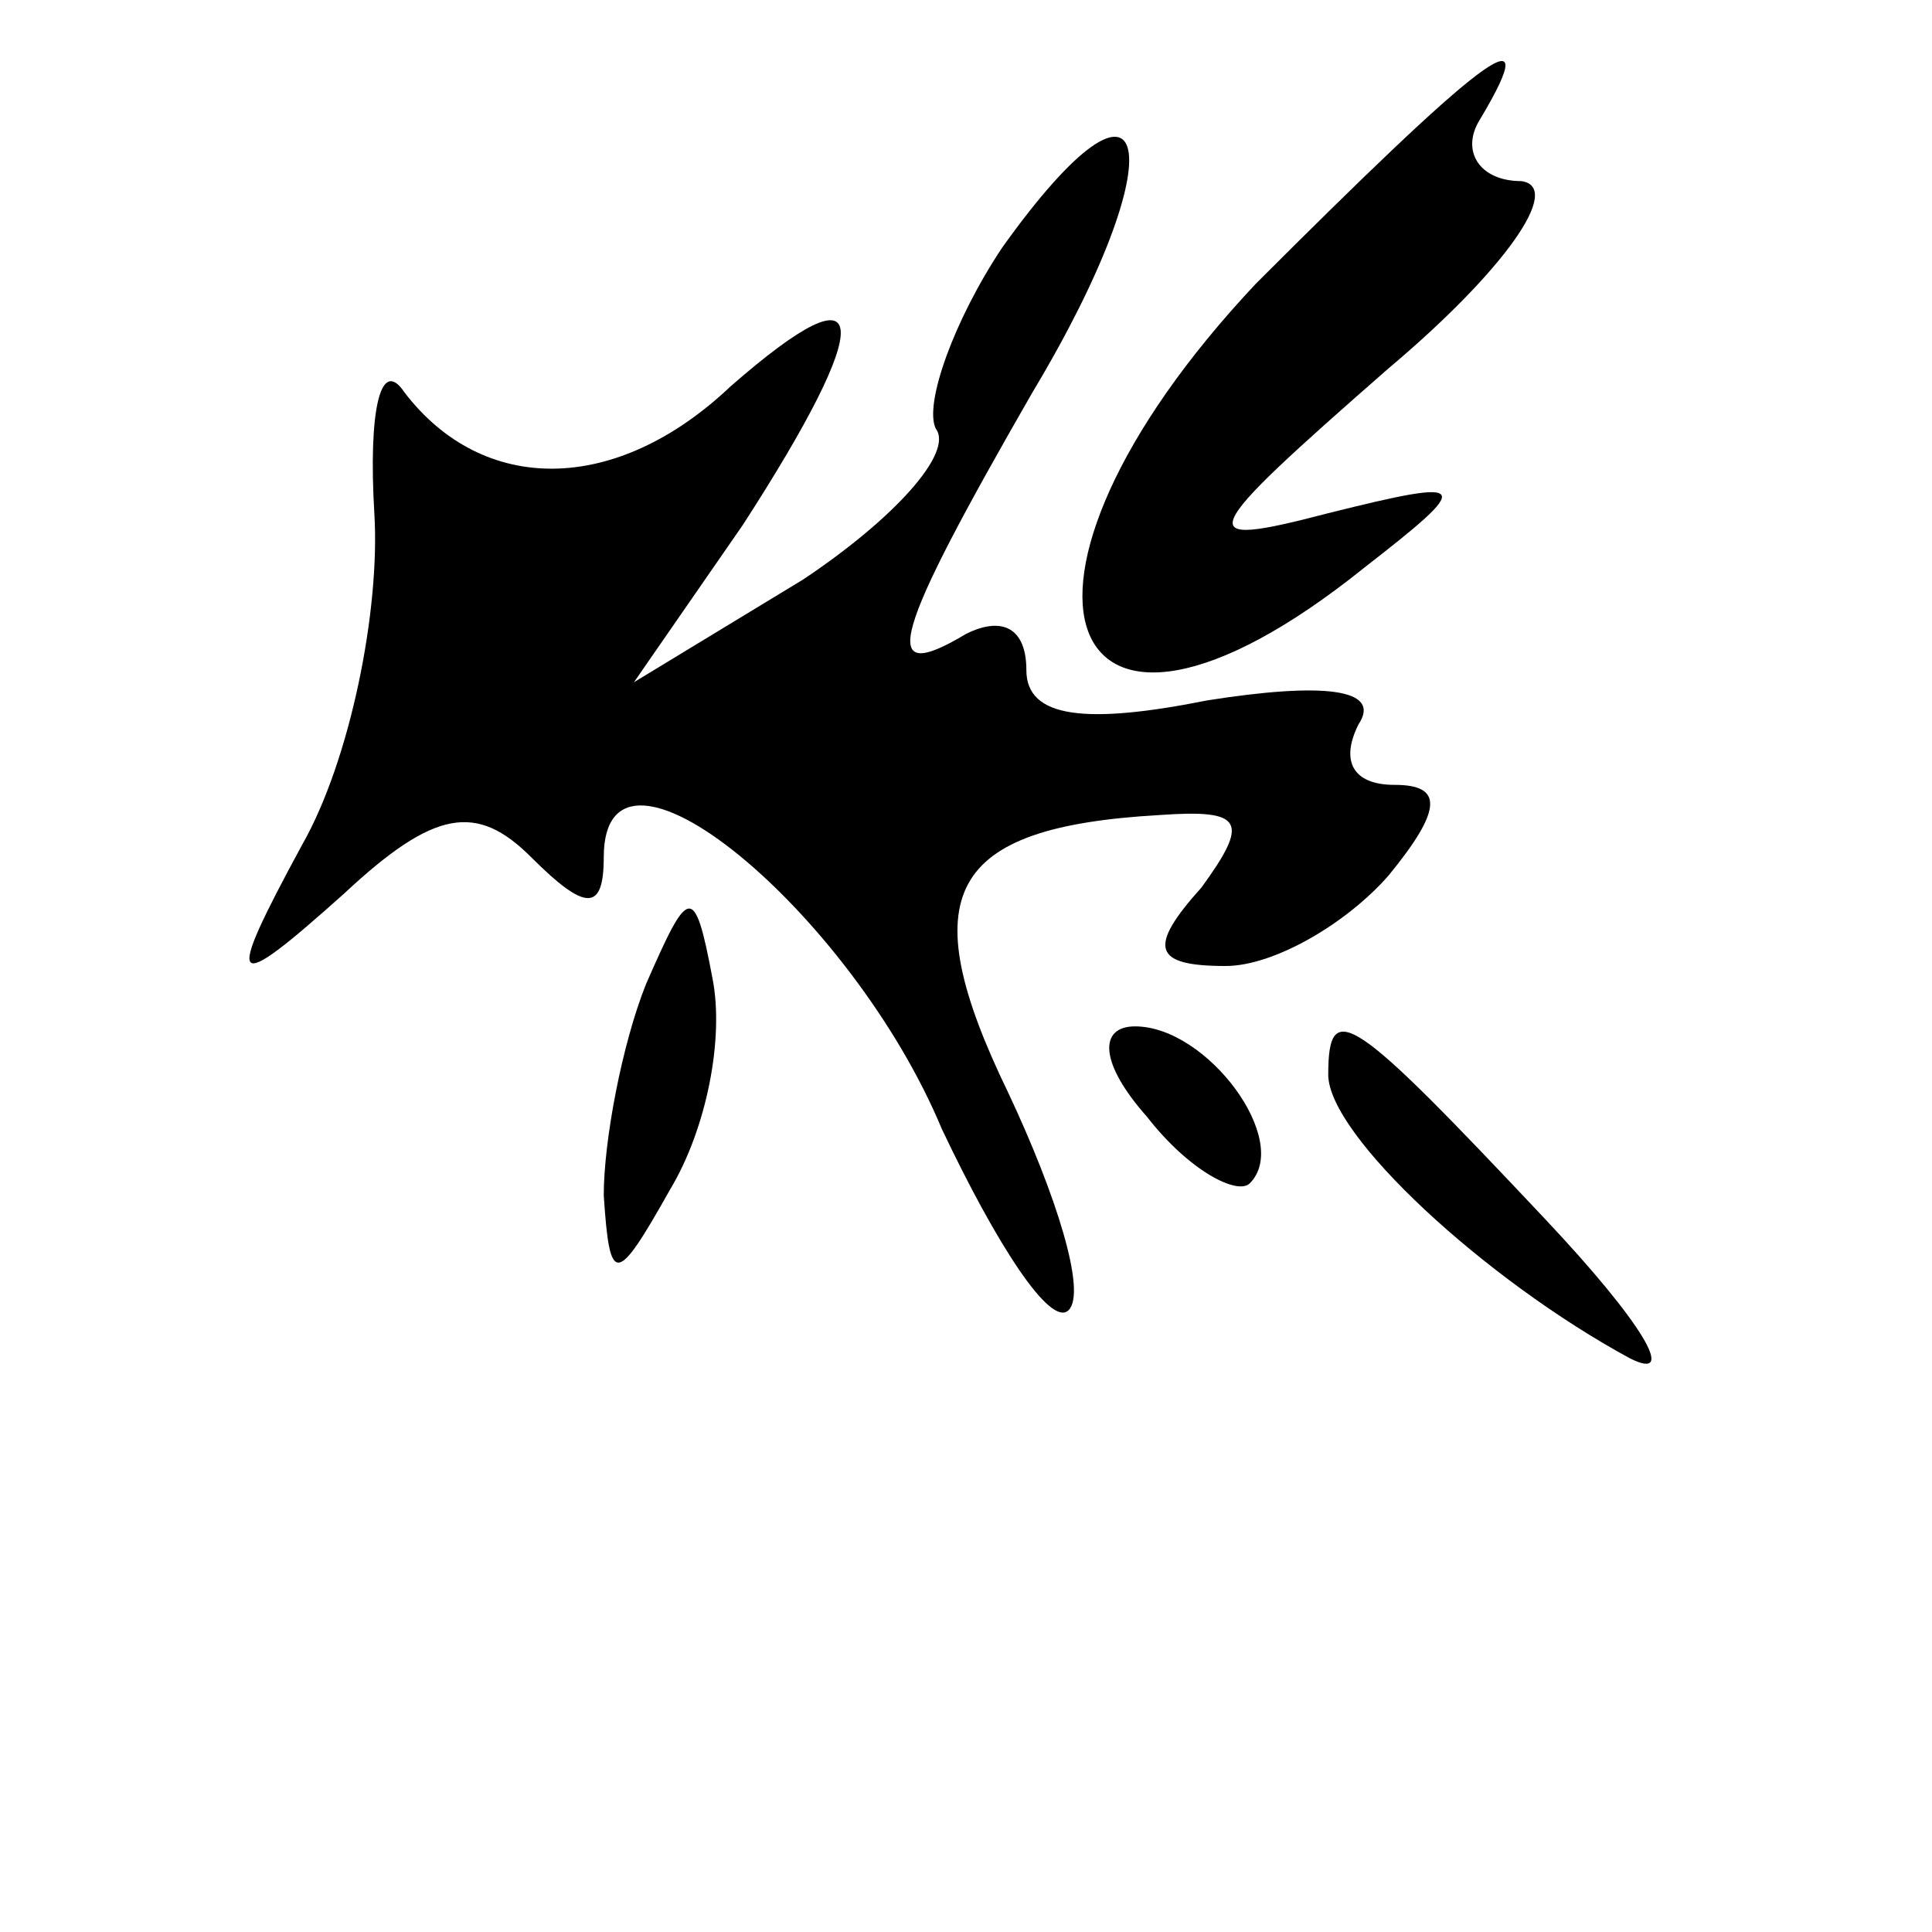 <?xml version="1.0" standalone="no"?>
<!DOCTYPE svg PUBLIC "-//W3C//DTD SVG 20010904//EN"
 "http://www.w3.org/TR/2001/REC-SVG-20010904/DTD/svg10.dtd">
<svg version="1.0" xmlns="http://www.w3.org/2000/svg"
 width="32pt" height="32pt" viewBox="0 0 32 32"
 preserveAspectRatio="xMidYMid meet">
<g transform="translate(0,32) scale(0.1,-0.1)"
fill="#000000" stroke="none">
<path fill="#000000" stroke="none" d="M208 273 c-47 -50 -33 -88 18 -47 18
14 18 15 -6 9 -23 -6 -22 -4 10 24 19 16 29 30 22 31 -7 0 -10 5 -7 10 12 20
-1 9 -37 -27z"/>
<path fill="#000000" stroke="none" d="M166 279 c-8 -12 -13 -26 -11 -30 3 -4
-7 -15 -22 -25 l-28 -17 18 26 c22 34 22 44 -2 23 -19 -18 -41 -18 -54 -1 -4
6 -6 -3 -5 -20 1 -16 -4 -41 -12 -55 -13 -24 -12 -25 7 -8 15 14 22 15 31 6 9
-9 12 -9 12 0 0 25 41 -9 56 -45 9 -19 18 -33 21 -30 3 3 -2 19 -10 36 -16 33
-10 44 25 46 14 1 15 -1 7 -12 -9 -10 -8 -13 4 -13 8 0 20 7 27 15 9 11 9 15
1 15 -7 0 -9 4 -6 10 4 6 -6 7 -25 4 -20 -4 -30 -3 -30 5 0 7 -4 9 -10 6 -15
-9 -12 0 11 40 24 40 20 59 -5 24z"/>
<path fill="#000000" stroke="none" d="M107 157 c-4 -10 -7 -26 -7 -35 1 -15
2 -15 11 1 6 10 9 25 7 35 -3 16 -4 15 -11 -1z"/>
<path fill="#000000" stroke="none" d="M190 135 c7 -9 15 -13 17 -11 7 7 -7
26 -19 26 -6 0 -6 -6 2 -15z"/>
<path fill="#000000" stroke="none" d="M220 142 c0 -10 26 -34 50 -47 8 -4 2
6 -14 23 -32 34 -36 37 -36 24z"/>
</g>
</svg>
